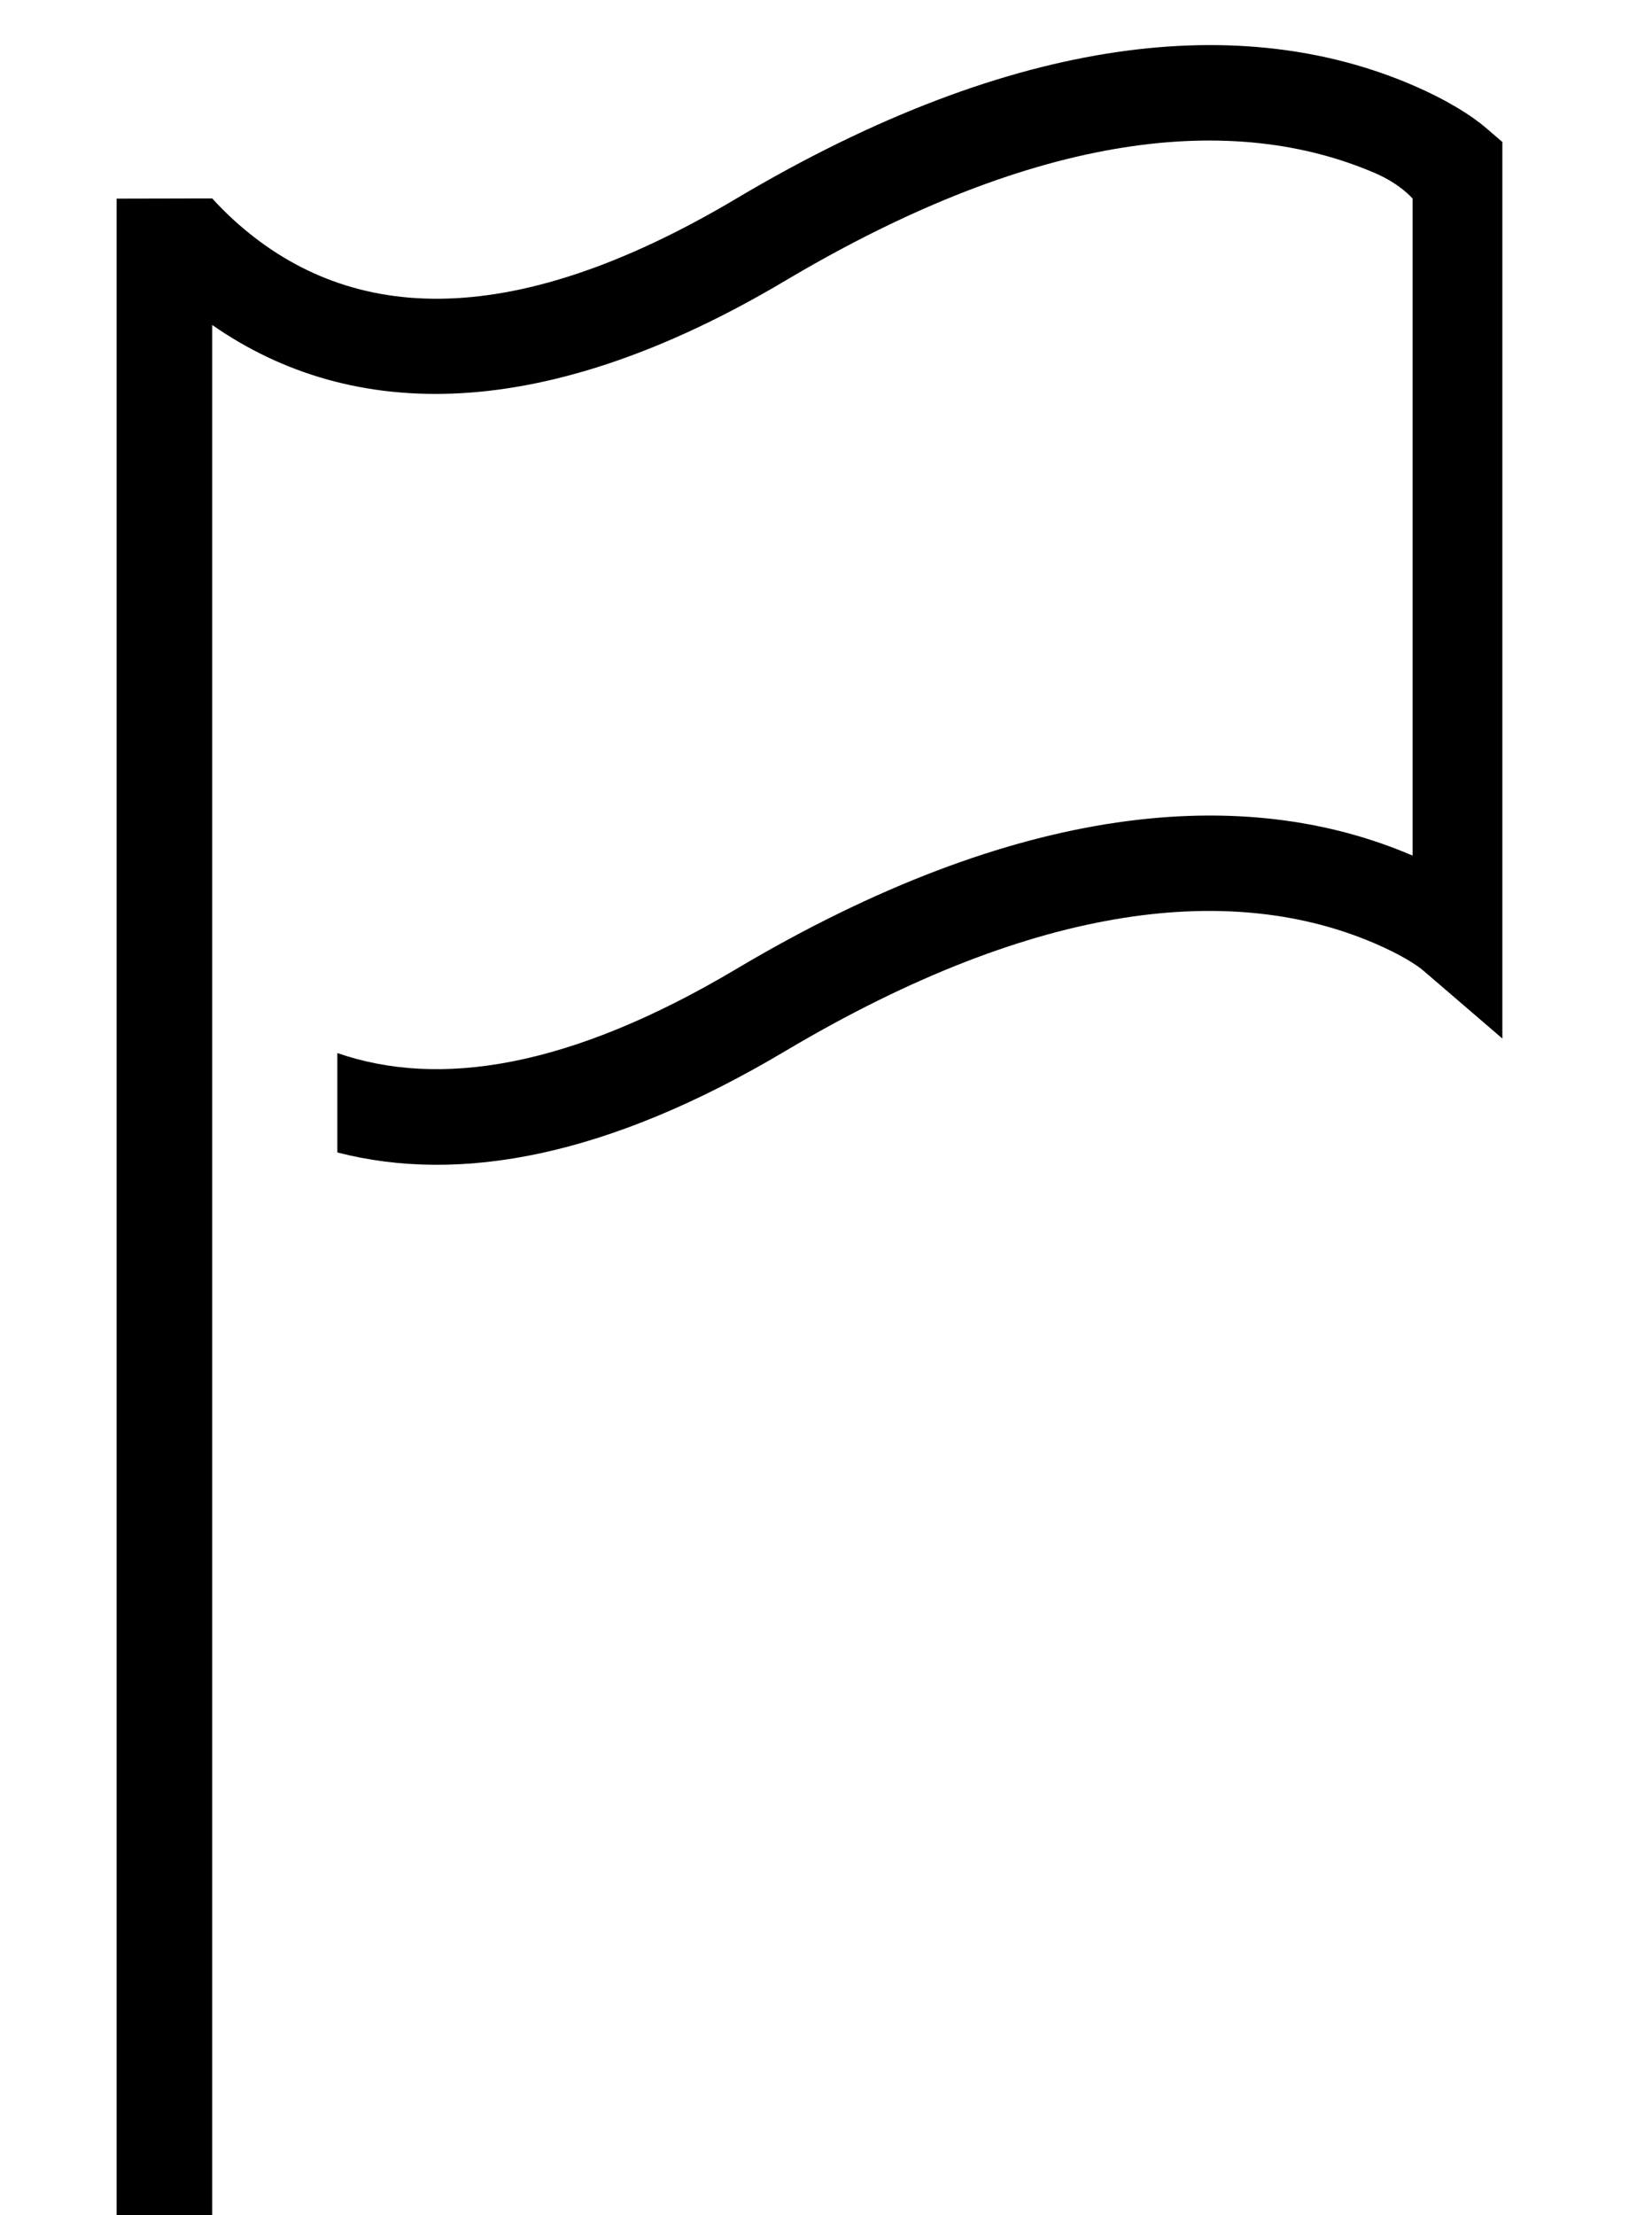 <?xml version="1.0" encoding="utf-8"?>
<!-- Generator: Adobe Illustrator 16.0.4, SVG Export Plug-In . SVG Version: 6.00 Build 0)  -->
<!DOCTYPE svg PUBLIC "-//W3C//DTD SVG 1.1//EN" "http://www.w3.org/Graphics/SVG/1.1/DTD/svg11.dtd">
<svg version="1.1" id="Layer_1" xmlns:sketch="http://www.bohemiancoding.com/sketch/ns"
	 xmlns="http://www.w3.org/2000/svg" xmlns:xlink="http://www.w3.org/1999/xlink" x="0px" y="0px" width="50px" height="67px"
	 viewBox="0 0 50 67" enable-background="new 0 0 50 67" xml:space="preserve">
<title>flag_notification</title>
<path id="Page-1" sketch:type="MSPage" d="M6.423,67H3.53V6.008l2.893-0.006C6.616,6.215,6.825,6.426,7.047,6.63
	c3.377,3.094,8.247,3.53,15.236-0.622c8.512-5.057,15.385-5.62,20.472-3.432c1.062,0.457,1.798,0.931,2.212,1.286l0.504,0.433
	v23.969v3.15L43.08,29.36c-0.199-0.172-0.689-0.488-1.467-0.822c-4.219-1.815-10.122-1.332-17.854,3.26
	c-5.349,3.179-9.825,4.021-13.549,3.062v-3.007c3.074,1.064,7.019,0.461,12.072-2.541c8.512-5.056,15.385-5.619,20.472-3.431V6.008
	c0,0-0.364-0.44-1.142-0.774C37.395,3.42,31.491,3.903,23.76,8.495C16.479,12.82,10.669,12.788,6.423,9.83V67z"/>
</svg>
